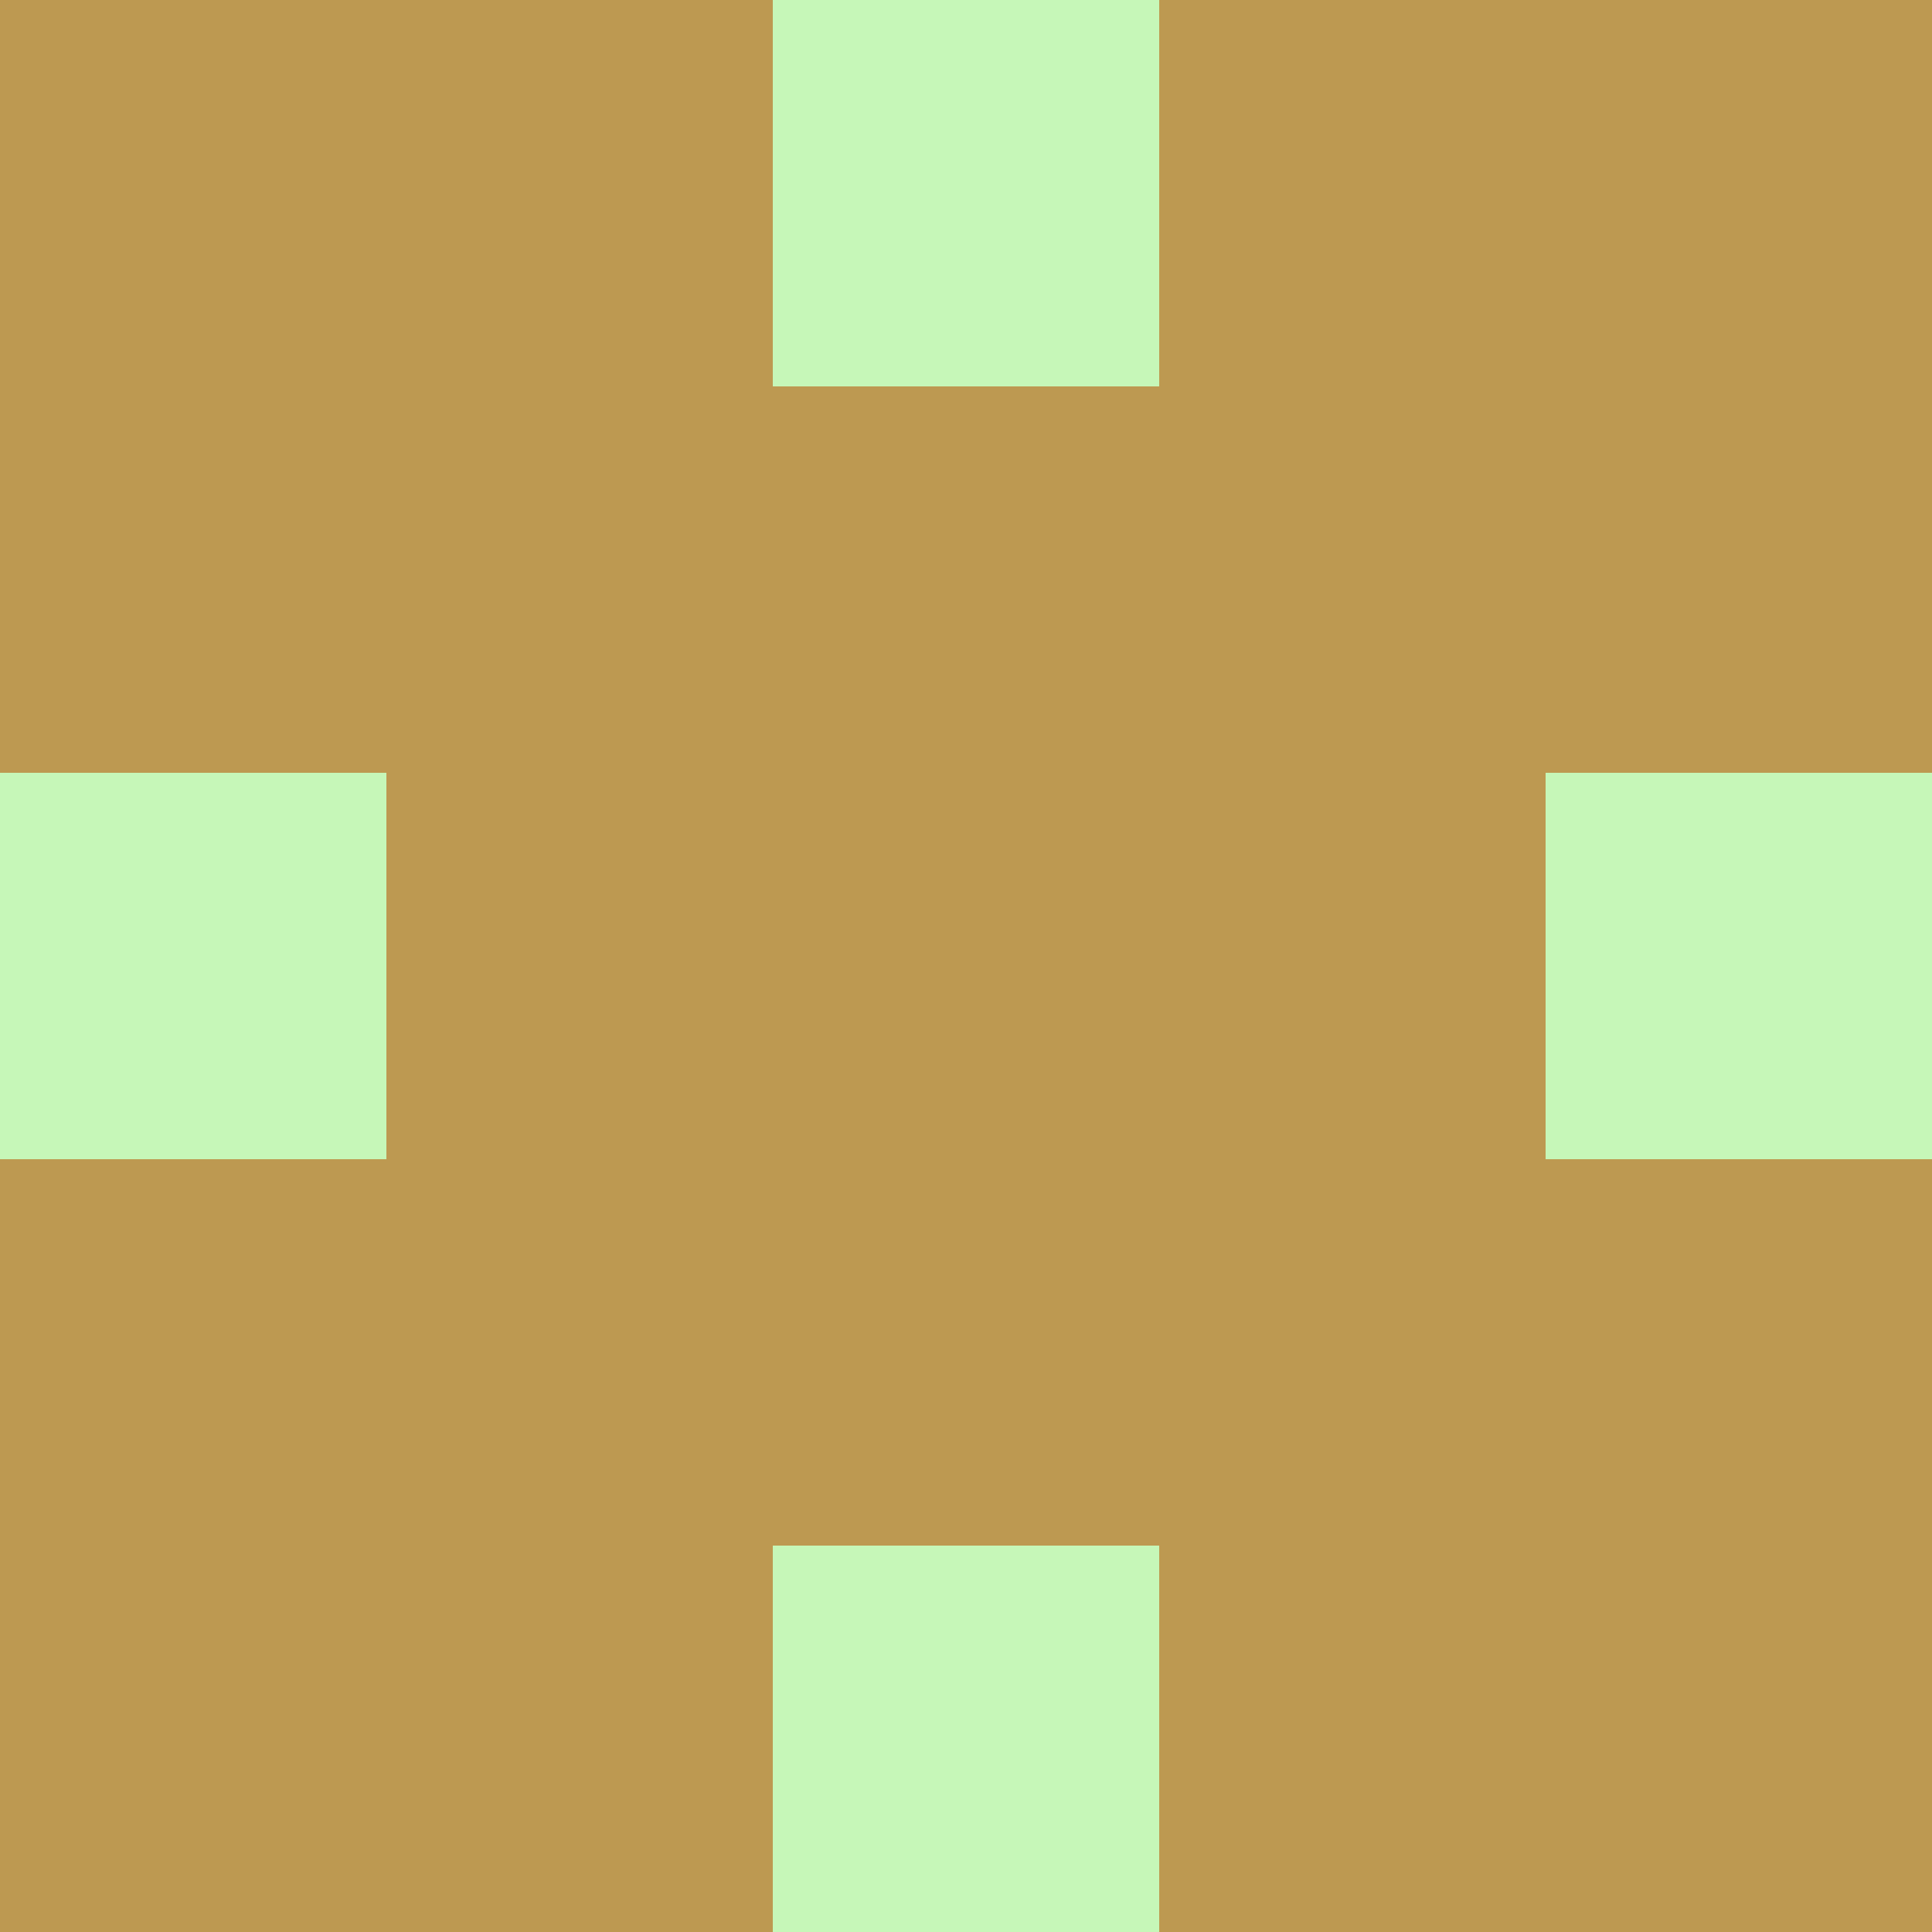 <?xml version="1.0" encoding="utf-8"?>
<!DOCTYPE svg PUBLIC "-//W3C//DTD SVG 20010904//EN"
        "http://www.w3.org/TR/2001/REC-SVG-20010904/DTD/svg10.dtd">
<svg viewBox="0 0 5 5" height="100" width="100" xml:lang="fr"
     xmlns="http://www.w3.org/2000/svg"
     xmlns:xlink="http://www.w3.org/1999/xlink">
            <rect x="0" y="0" height="1" width="1" fill="#BD9951"/>
        <rect x="4" y="0" height="1" width="1" fill="#BD9951"/>
        <rect x="1" y="0" height="1" width="1" fill="#BD9951"/>
        <rect x="3" y="0" height="1" width="1" fill="#BD9951"/>
        <rect x="2" y="0" height="1" width="1" fill="#C6F7B8"/>
                <rect x="0" y="1" height="1" width="1" fill="#BD9951"/>
        <rect x="4" y="1" height="1" width="1" fill="#BD9951"/>
        <rect x="1" y="1" height="1" width="1" fill="#BD9951"/>
        <rect x="3" y="1" height="1" width="1" fill="#BD9951"/>
        <rect x="2" y="1" height="1" width="1" fill="#BD9951"/>
                <rect x="0" y="2" height="1" width="1" fill="#C6F7B8"/>
        <rect x="4" y="2" height="1" width="1" fill="#C6F7B8"/>
        <rect x="1" y="2" height="1" width="1" fill="#BD9951"/>
        <rect x="3" y="2" height="1" width="1" fill="#BD9951"/>
        <rect x="2" y="2" height="1" width="1" fill="#BD9951"/>
                <rect x="0" y="3" height="1" width="1" fill="#BD9951"/>
        <rect x="4" y="3" height="1" width="1" fill="#BD9951"/>
        <rect x="1" y="3" height="1" width="1" fill="#BD9951"/>
        <rect x="3" y="3" height="1" width="1" fill="#BD9951"/>
        <rect x="2" y="3" height="1" width="1" fill="#BD9951"/>
                <rect x="0" y="4" height="1" width="1" fill="#BD9951"/>
        <rect x="4" y="4" height="1" width="1" fill="#BD9951"/>
        <rect x="1" y="4" height="1" width="1" fill="#BD9951"/>
        <rect x="3" y="4" height="1" width="1" fill="#BD9951"/>
        <rect x="2" y="4" height="1" width="1" fill="#C6F7B8"/>
        </svg>